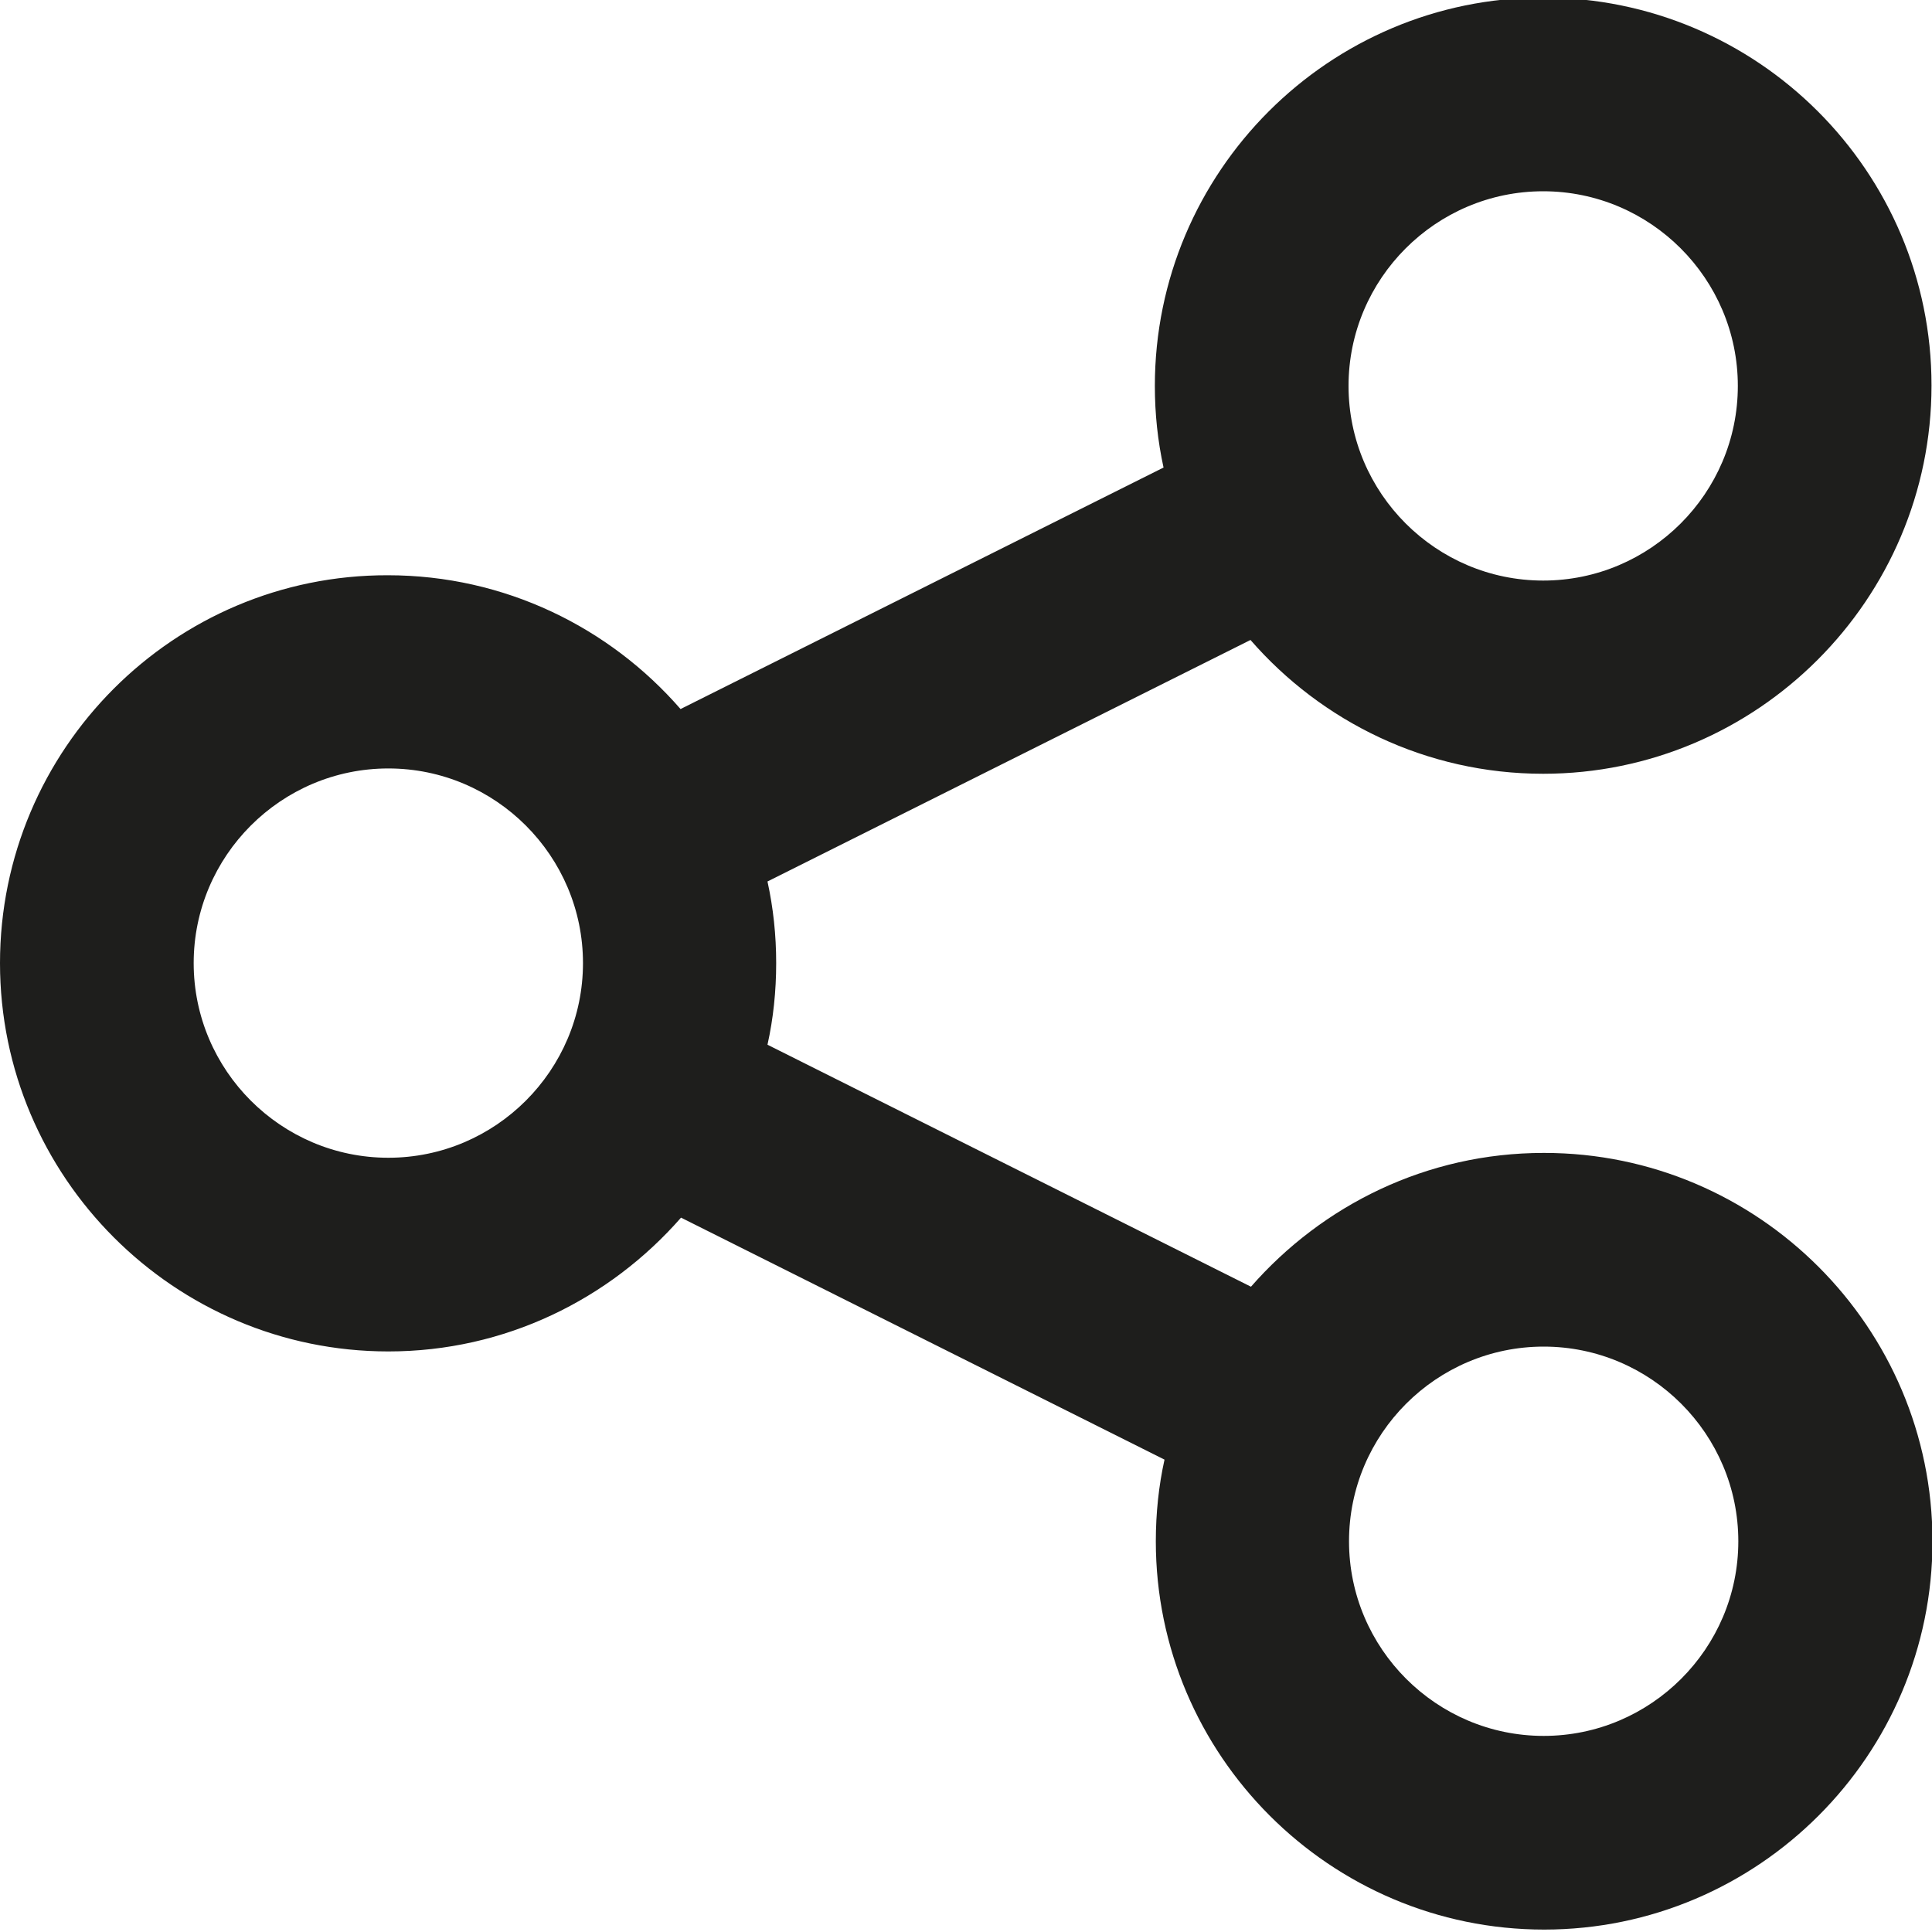 <?xml version="1.0" encoding="UTF-8"?>
<svg id="a" data-name="3219" xmlns="http://www.w3.org/2000/svg" viewBox="0 0 40 40">
  <path d="M31.96,23.87c-2.42,0-4.58,1.08-6.06,2.77l-10.01-5.01c.12-.54.18-1.11.18-1.69s-.06-1.14-.18-1.69l10-5c1.47,1.69,3.64,2.77,6.06,2.77,4.43,0,8.04-3.61,8.04-8.04S36.39-.05,31.95-.05s-8.04,3.61-8.04,8.04c0,.58.06,1.14.18,1.69l-10,5c-1.47-1.69-3.64-2.77-6.06-2.77C3.6,11.9,0,15.51,0,19.94s3.61,8.04,8.04,8.04c2.42,0,4.58-1.08,6.06-2.77l10.01,5.01c-.12.54-.18,1.11-.18,1.69,0,4.43,3.61,8.04,8.04,8.04s8.04-3.61,8.04-8.04-3.61-8.04-8.04-8.04ZM31.95,3.96c2.22,0,4.03,1.81,4.03,4.03s-1.81,4.03-4.03,4.03-4.03-1.81-4.03-4.03,1.81-4.03,4.03-4.03ZM8.04,23.97c-2.22,0-4.03-1.81-4.03-4.03s1.81-4.03,4.03-4.03,4.03,1.81,4.03,4.03-1.81,4.03-4.03,4.03ZM31.96,35.94c-2.22,0-4.03-1.81-4.03-4.03s1.81-4.03,4.03-4.03,4.03,1.81,4.03,4.03-1.81,4.03-4.03,4.03Z" fill="#1e1e1c"/>
</svg>